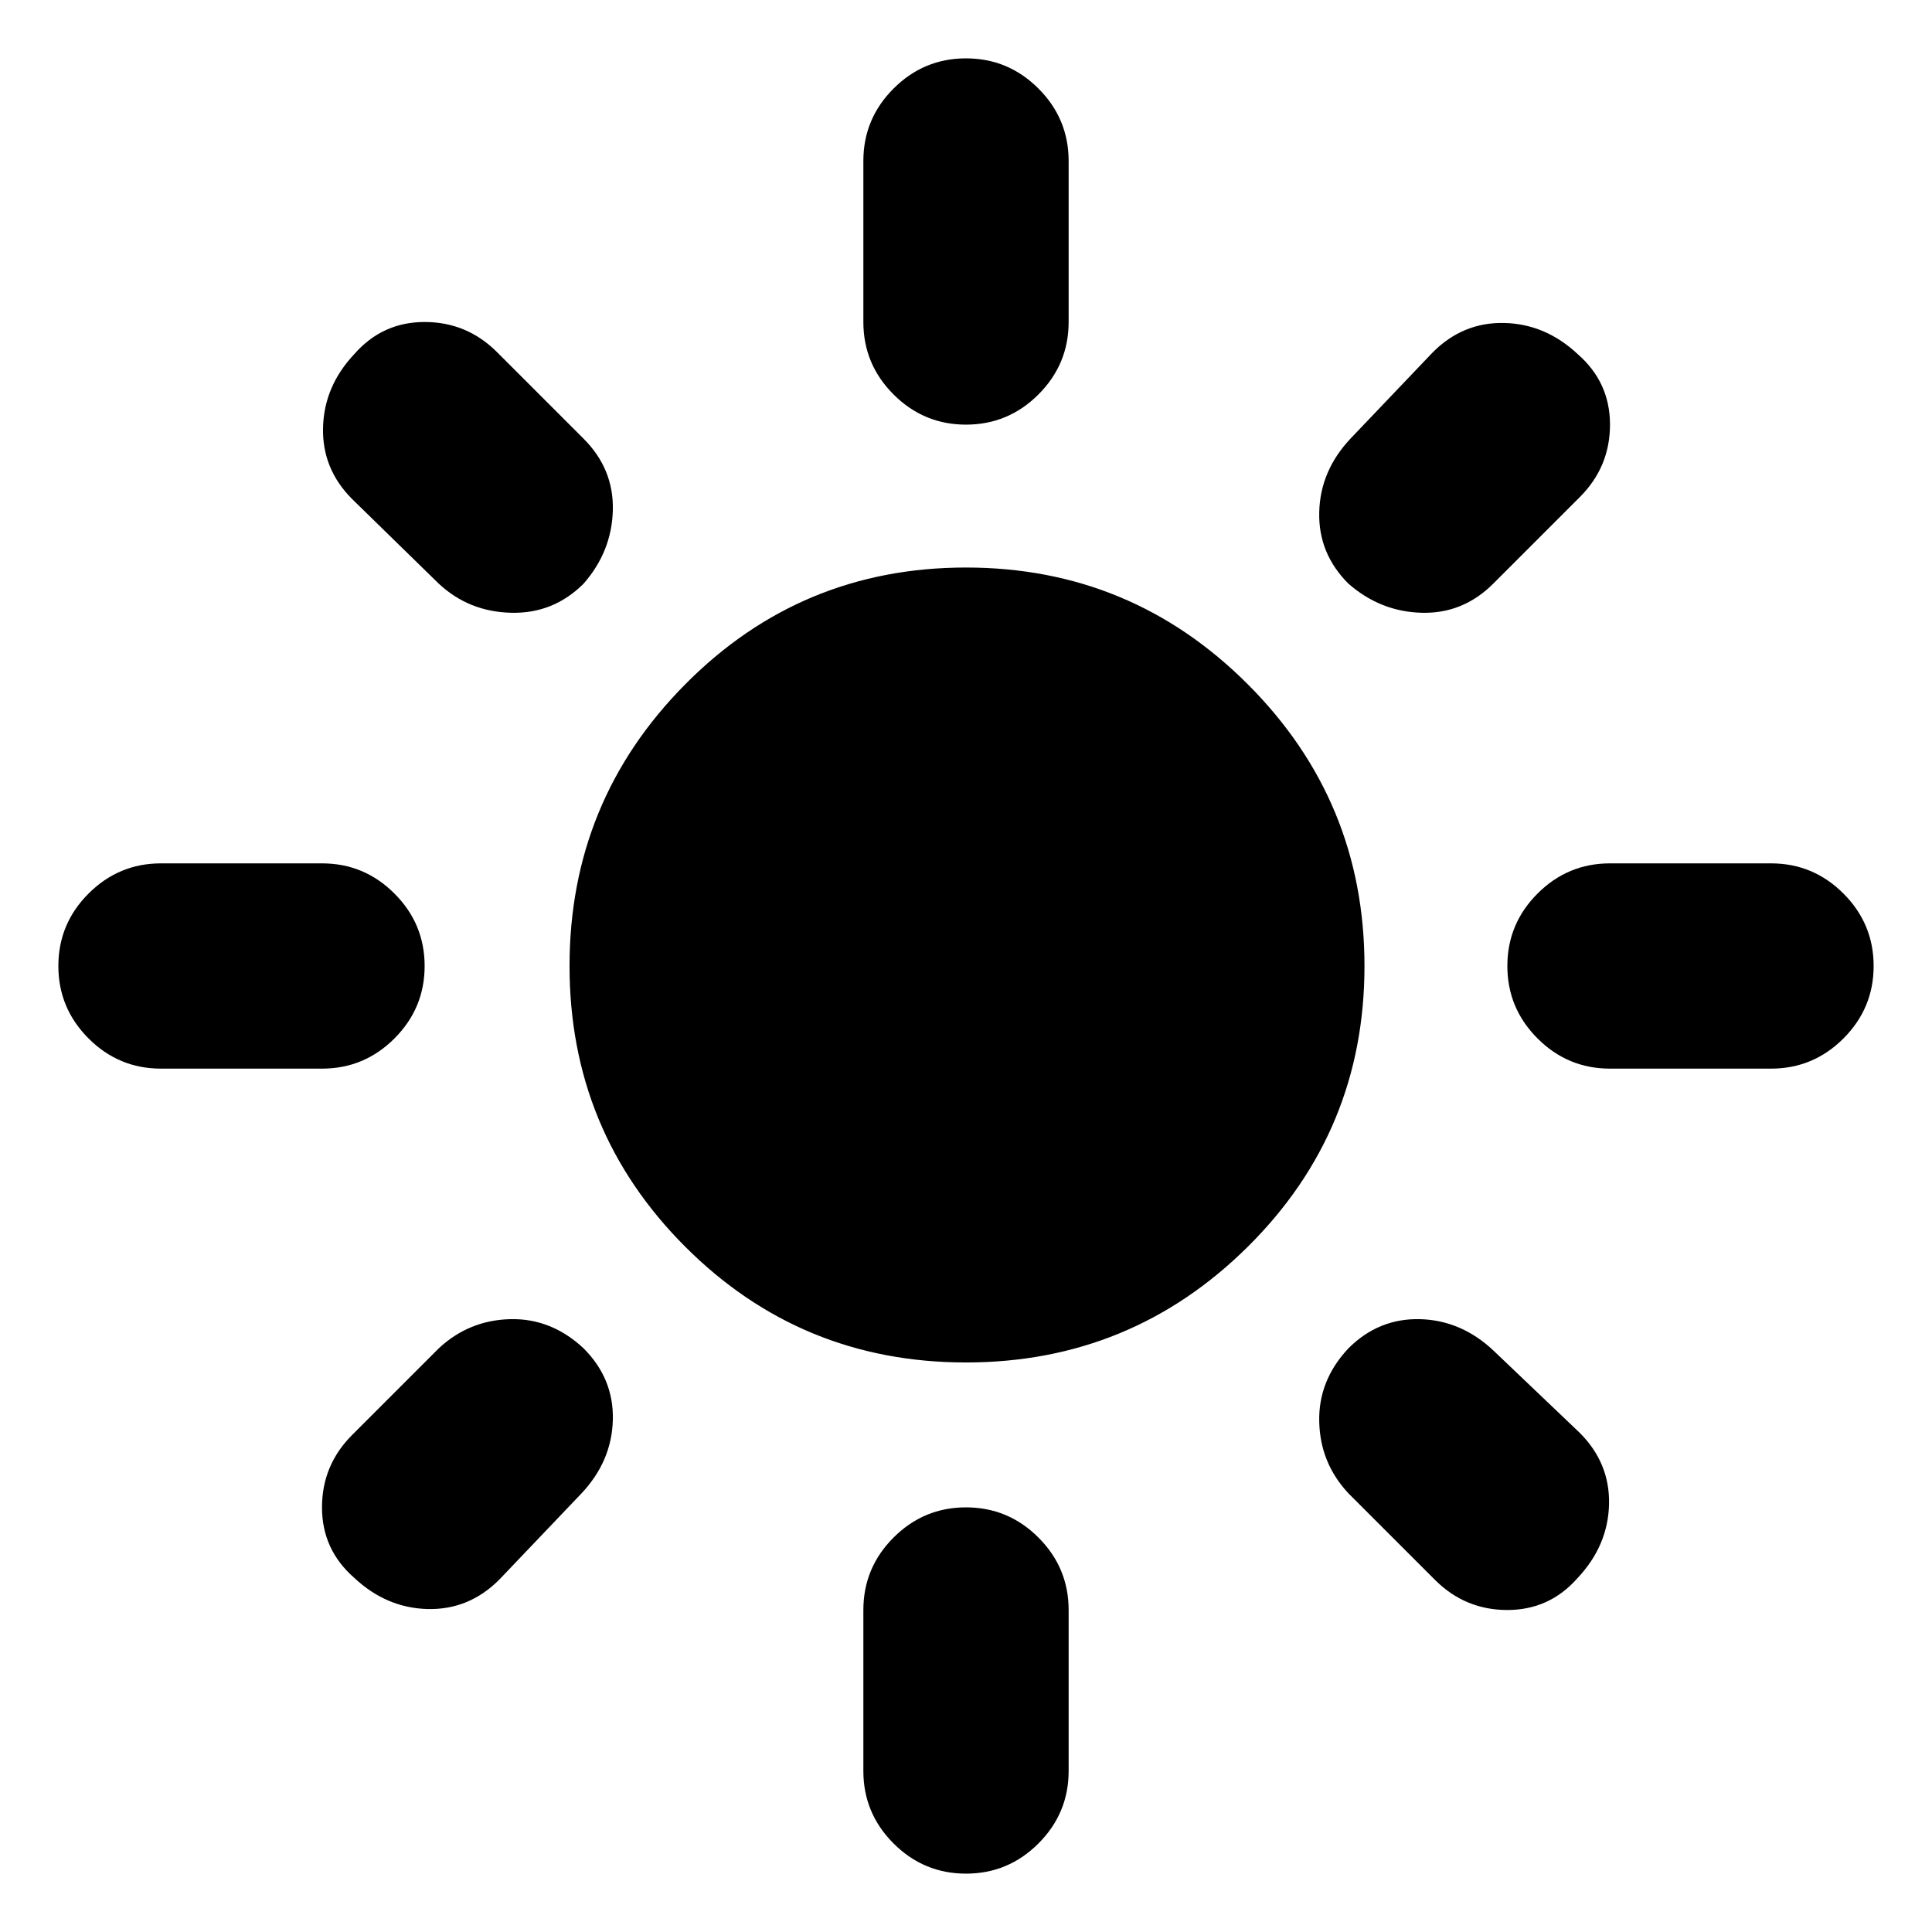 <svg xmlns="http://www.w3.org/2000/svg" height="24" width="24"><path d="M12 16.925q-2.05 0-3.487-1.437Q7.075 14.05 7.075 12t1.438-3.5Q9.95 7.05 12 7.05t3.5 1.45q1.45 1.45 1.45 3.5t-1.45 3.488q-1.45 1.437-3.5 1.437Zm-10-3.65q-.525 0-.9-.375T.725 12q0-.525.375-.9t.9-.375h2q.525 0 .9.375t.375.9q0 .525-.375.9t-.9.375Zm18 0q-.525 0-.9-.375t-.375-.9q0-.525.375-.9t.9-.375h2q.525 0 .9.375t.375.9q0 .525-.375.9t-.9.375Zm-8-8q-.525 0-.9-.375t-.375-.9V2q0-.525.375-.9t.9-.375q.525 0 .9.375t.375.9v2q0 .525-.375.9t-.9.375Zm0 18q-.525 0-.9-.375t-.375-.9v-2q0-.525.375-.9t.9-.375q.525 0 .9.375t.375.9v2q0 .525-.375.9t-.9.375ZM5.45 7.25 4.375 6.2Q4 5.825 4.013 5.312 4.025 4.8 4.4 4.4q.35-.4.875-.4t.9.375L7.25 5.45q.375.375.363.887-.013.513-.363.913-.375.375-.9.362-.525-.012-.9-.362Zm12.375 12.375L16.75 18.55q-.35-.375-.362-.887-.013-.513.362-.913.375-.375.888-.363.512.013.912.388l1.075 1.025q.375.375.363.888-.013.512-.388.912-.35.4-.875.4t-.9-.375ZM16.75 7.25q-.375-.375-.362-.888.012-.512.387-.912L17.8 4.375q.375-.375.888-.363.512.013.912.388.4.35.4.875t-.375.9L18.55 7.25q-.375.375-.887.362-.513-.012-.913-.362ZM4.4 19.6q-.4-.35-.4-.875t.375-.9L5.45 16.75q.375-.35.888-.363.512-.012.912.363.375.375.363.887-.013.513-.388.913L6.2 19.625q-.375.375-.888.363-.512-.013-.912-.388Z"/></svg>
